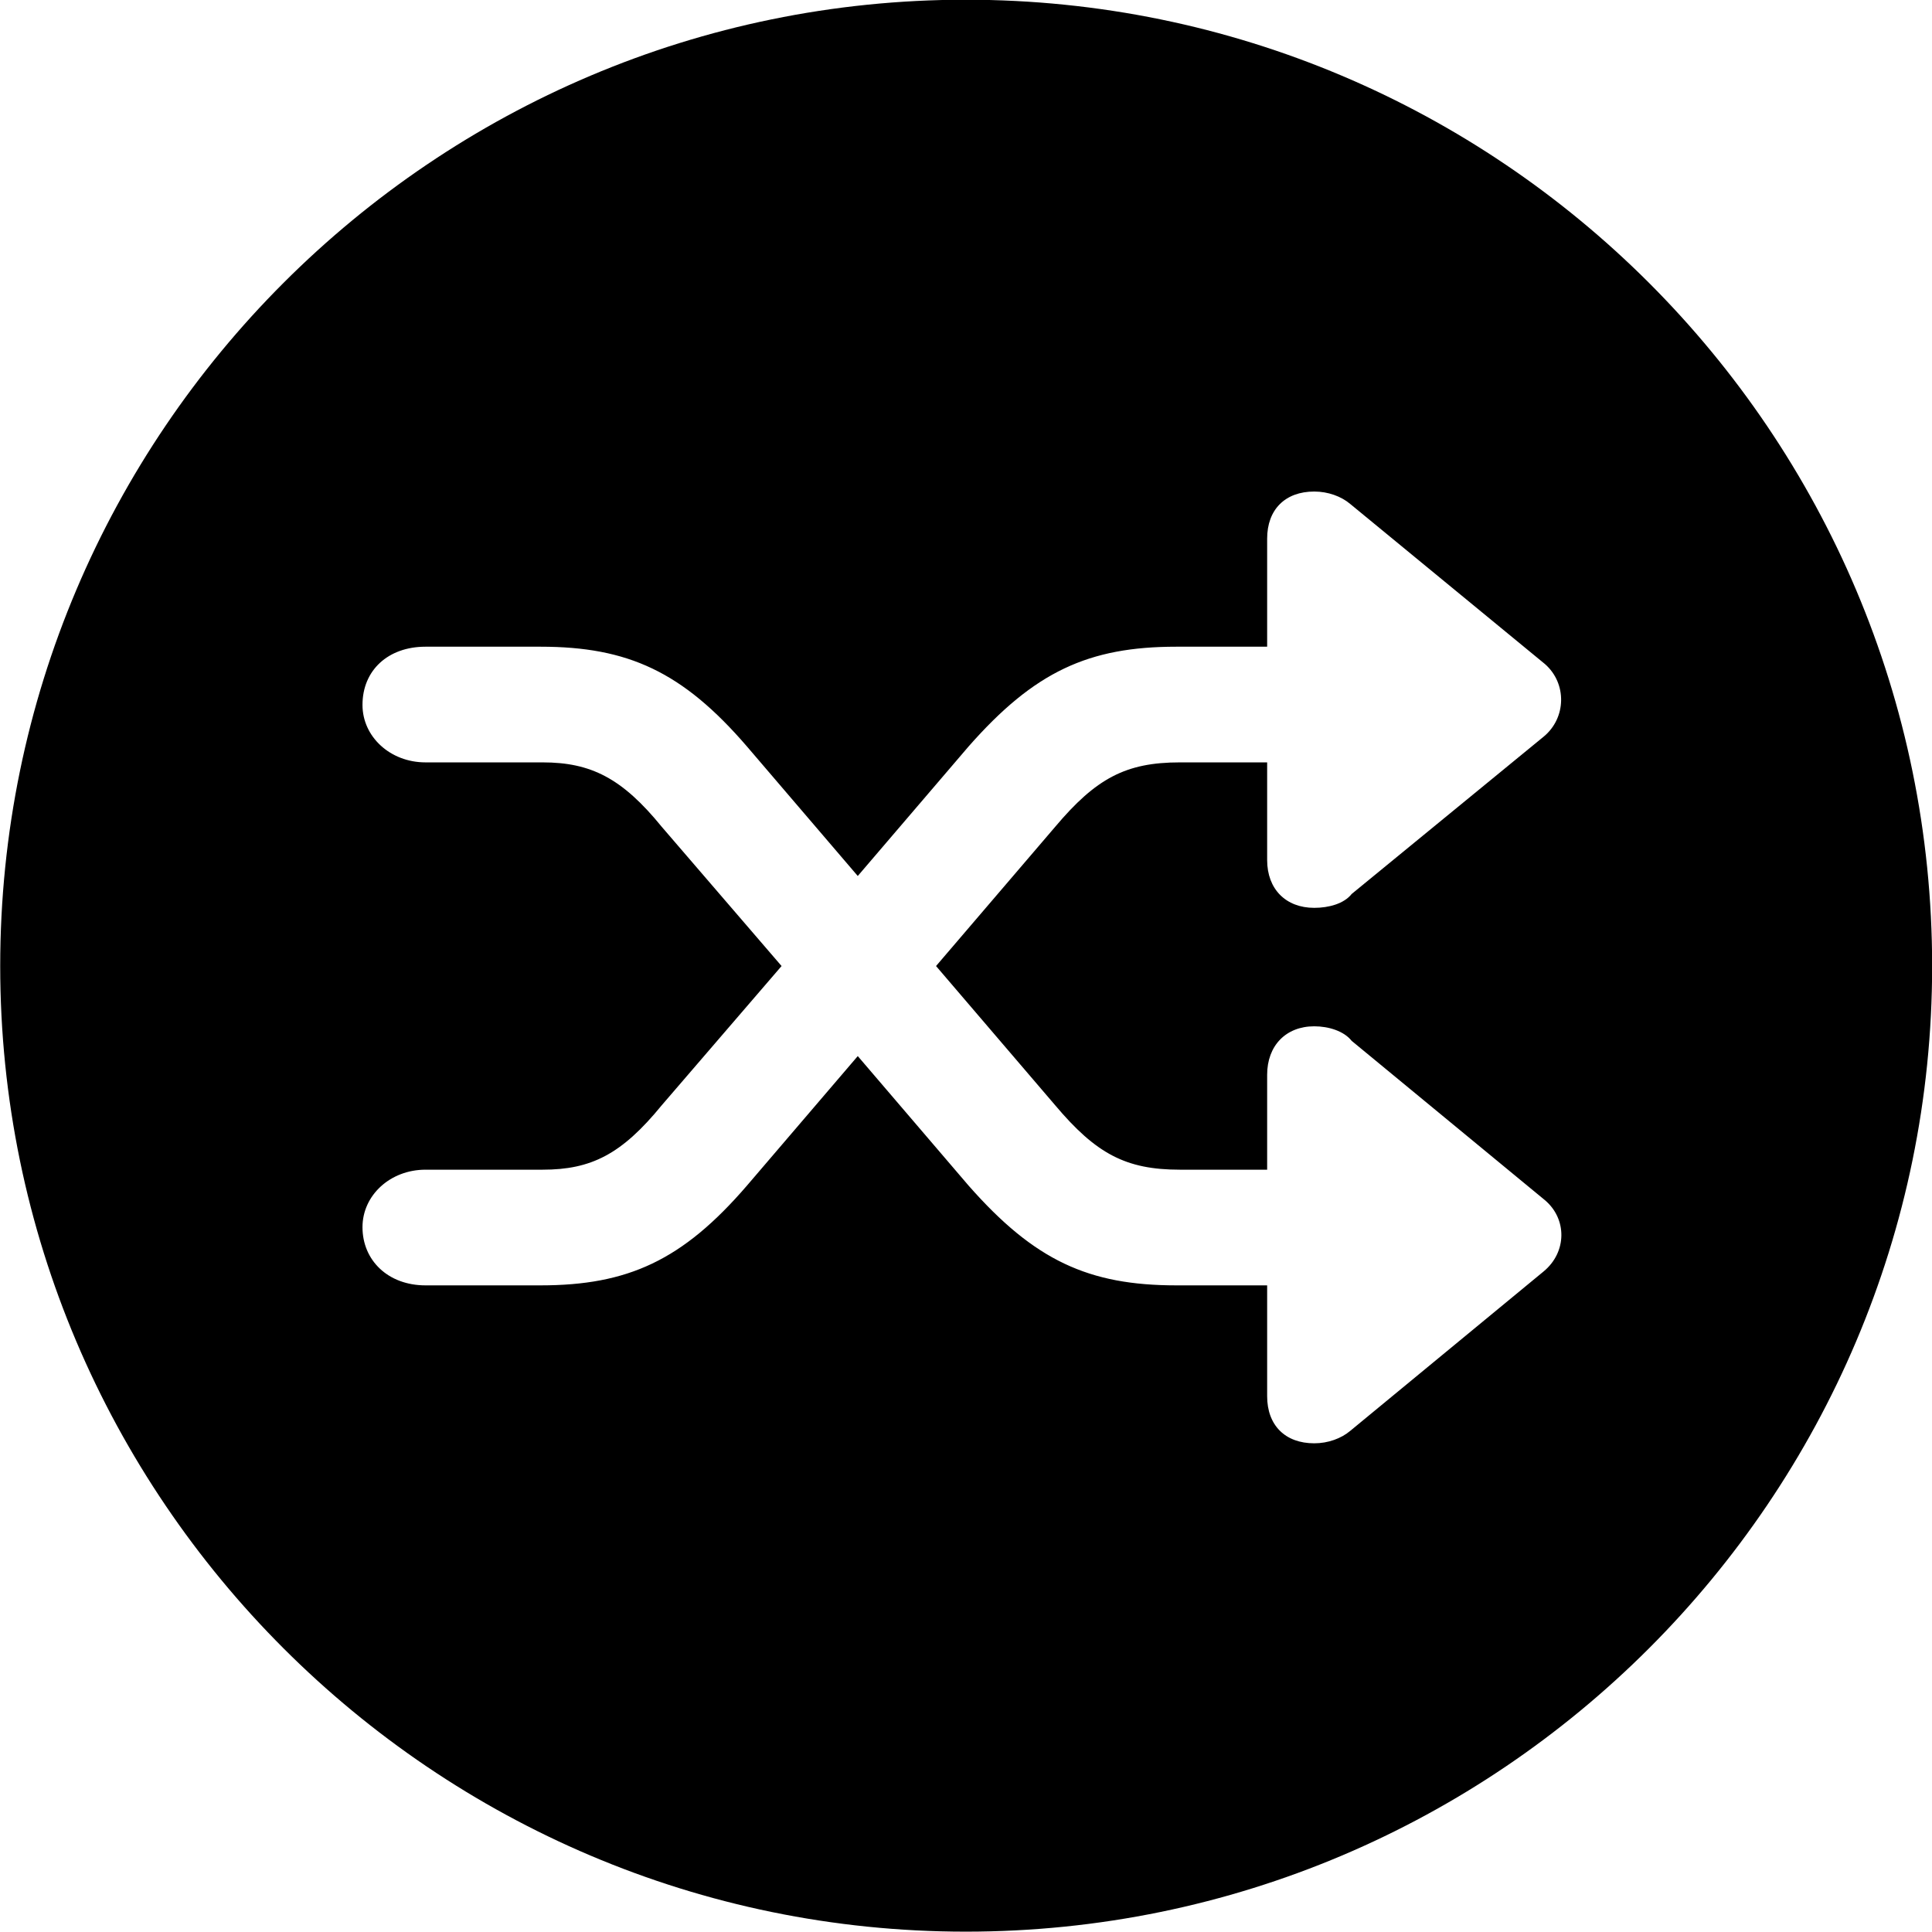 
<svg
    viewBox="0 0 27.891 27.891"
    xmlns="http://www.w3.org/2000/svg"
>
    <path
        fill="inherit"
        d="M13.943 27.886C21.643 27.886 27.893 21.626 27.893 13.946C27.893 6.246 21.643 -0.004 13.943 -0.004C6.263 -0.004 0.003 6.246 0.003 13.946C0.003 21.626 6.263 27.886 13.943 27.886ZM5.233 17.716C5.233 17.256 5.633 16.886 6.143 16.886H7.833C8.533 16.886 8.973 16.666 9.553 15.956L11.283 13.946L9.553 11.936C8.983 11.236 8.533 11.006 7.833 11.006H6.143C5.633 11.006 5.233 10.636 5.233 10.176C5.233 9.676 5.603 9.336 6.143 9.336H7.803C9.063 9.336 9.853 9.696 10.783 10.776L12.383 12.646L13.983 10.776C14.933 9.696 15.713 9.336 16.983 9.336H18.293V7.776C18.293 7.356 18.553 7.096 18.973 7.096C19.173 7.096 19.363 7.166 19.493 7.276L22.303 9.586C22.623 9.866 22.613 10.366 22.283 10.636L19.513 12.906C19.403 13.046 19.183 13.106 18.973 13.106C18.563 13.106 18.293 12.836 18.293 12.416V11.006H17.033C16.253 11.006 15.823 11.236 15.233 11.936L13.513 13.946L15.233 15.956C15.823 16.656 16.253 16.886 17.033 16.886H18.293V15.516C18.293 15.096 18.563 14.816 18.973 14.816C19.183 14.816 19.403 14.886 19.513 15.026L22.303 17.326C22.623 17.596 22.623 18.076 22.283 18.356L19.493 20.656C19.363 20.766 19.173 20.836 18.973 20.836C18.553 20.836 18.293 20.576 18.293 20.156V18.556H16.983C15.713 18.556 14.933 18.196 13.983 17.116L12.383 15.246L10.783 17.116C9.853 18.196 9.063 18.556 7.803 18.556H6.143C5.603 18.556 5.233 18.196 5.233 17.716Z"
        fillRule="evenodd"
        clipRule="evenodd"
    />
</svg>
        